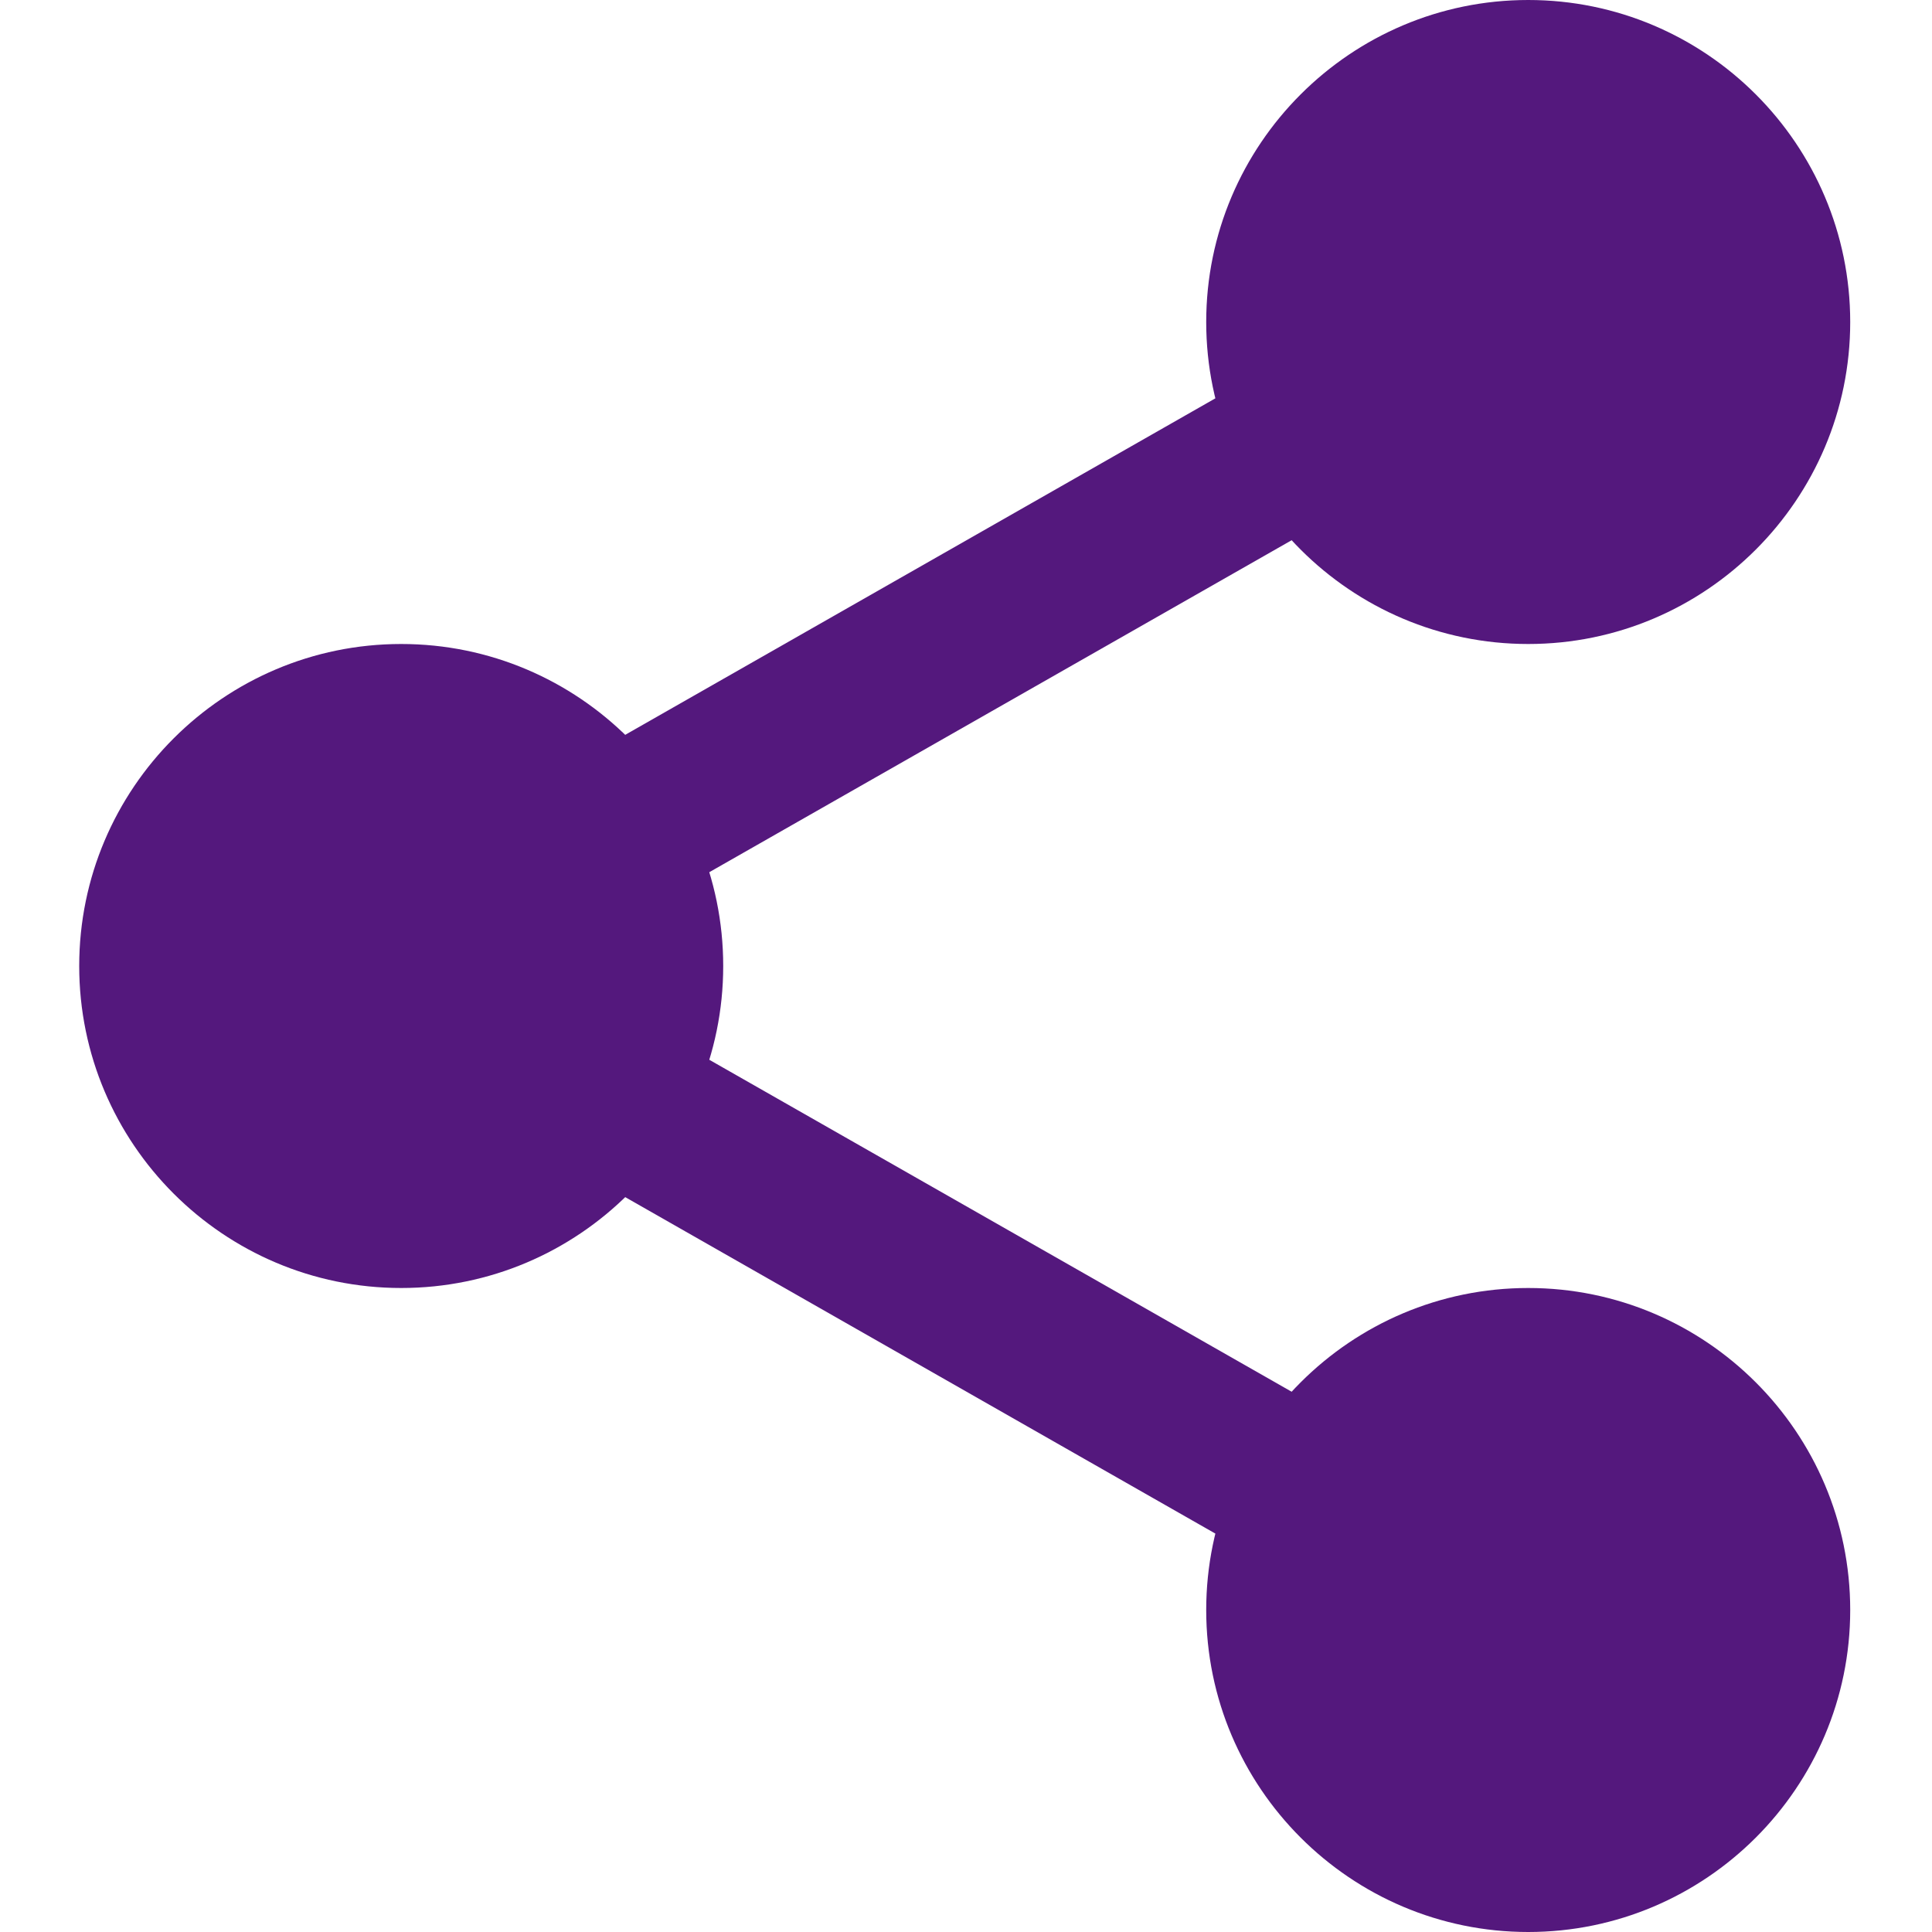 <svg width="30" height="30" viewBox="0 0 30 30" fill="none" xmlns="http://www.w3.org/2000/svg">
<path d="M27.793 5C27.793 7.244 25.974 9.063 23.73 9.063C21.487 9.063 19.668 7.244 19.668 5C19.668 2.756 21.487 0.938 23.73 0.938C25.974 0.938 27.793 2.756 27.793 5Z" fill="#54187D"/>
<path d="M23.73 10C20.973 10 18.73 7.757 18.73 5C18.73 2.243 20.973 0 23.73 0C26.488 0 28.73 2.243 28.73 5C28.73 7.757 26.488 10 23.73 10ZM23.73 1.875C22.007 1.875 20.605 3.278 20.605 5C20.605 6.722 22.007 8.125 23.73 8.125C25.454 8.125 26.855 6.722 26.855 5C26.855 3.278 25.454 1.875 23.73 1.875Z" fill="#54187D"/>
<path d="M27.793 25C27.793 27.244 25.974 29.062 23.73 29.062C21.487 29.062 19.668 27.244 19.668 25C19.668 22.756 21.487 20.937 23.73 20.937C25.974 20.937 27.793 22.756 27.793 25Z" fill="#54187D"/>
<path d="M23.73 30C20.973 30 18.73 27.757 18.73 25C18.73 22.242 20.973 20 23.73 20C26.488 20 28.73 22.242 28.73 25C28.73 27.757 26.488 30 23.73 30ZM23.73 21.875C22.007 21.875 20.605 23.277 20.605 25C20.605 26.722 22.007 28.125 23.73 28.125C25.454 28.125 26.855 26.722 26.855 25C26.855 23.277 25.454 21.875 23.73 21.875Z" fill="#54187D"/>
<path d="M10.293 15C10.293 17.244 8.474 19.062 6.23 19.062C3.987 19.062 2.168 17.244 2.168 15C2.168 12.756 3.987 10.938 6.23 10.938C8.474 10.938 10.293 12.756 10.293 15Z" fill="#54187D"/>
<path d="M6.23 20C3.473 20 1.23 17.758 1.23 15C1.23 12.242 3.473 10 6.23 10C8.988 10 11.23 12.242 11.23 15C11.23 17.758 8.988 20 6.23 20ZM6.23 11.875C4.507 11.875 3.105 13.277 3.105 15C3.105 16.723 4.507 18.125 6.23 18.125C7.954 18.125 9.356 16.723 9.356 15C9.356 13.277 7.954 11.875 6.23 11.875Z" fill="#54187D"/>
<path d="M9.182 14.4C8.747 14.4 8.324 14.174 8.094 13.769C7.753 13.17 7.963 12.406 8.562 12.064L20.16 5.451C20.759 5.107 21.523 5.318 21.866 5.919C22.207 6.517 21.997 7.281 21.398 7.624L9.799 14.236C9.604 14.348 9.392 14.4 9.182 14.4Z" fill="#54187D"/>
<path d="M20.779 24.713C20.569 24.713 20.357 24.66 20.162 24.549L8.563 17.936C7.964 17.595 7.754 16.831 8.096 16.231C8.435 15.631 9.2 15.42 9.8 15.764L21.399 22.376C21.998 22.717 22.208 23.481 21.867 24.081C21.636 24.486 21.213 24.713 20.779 24.713Z" fill="#54187D"/>
</svg>
